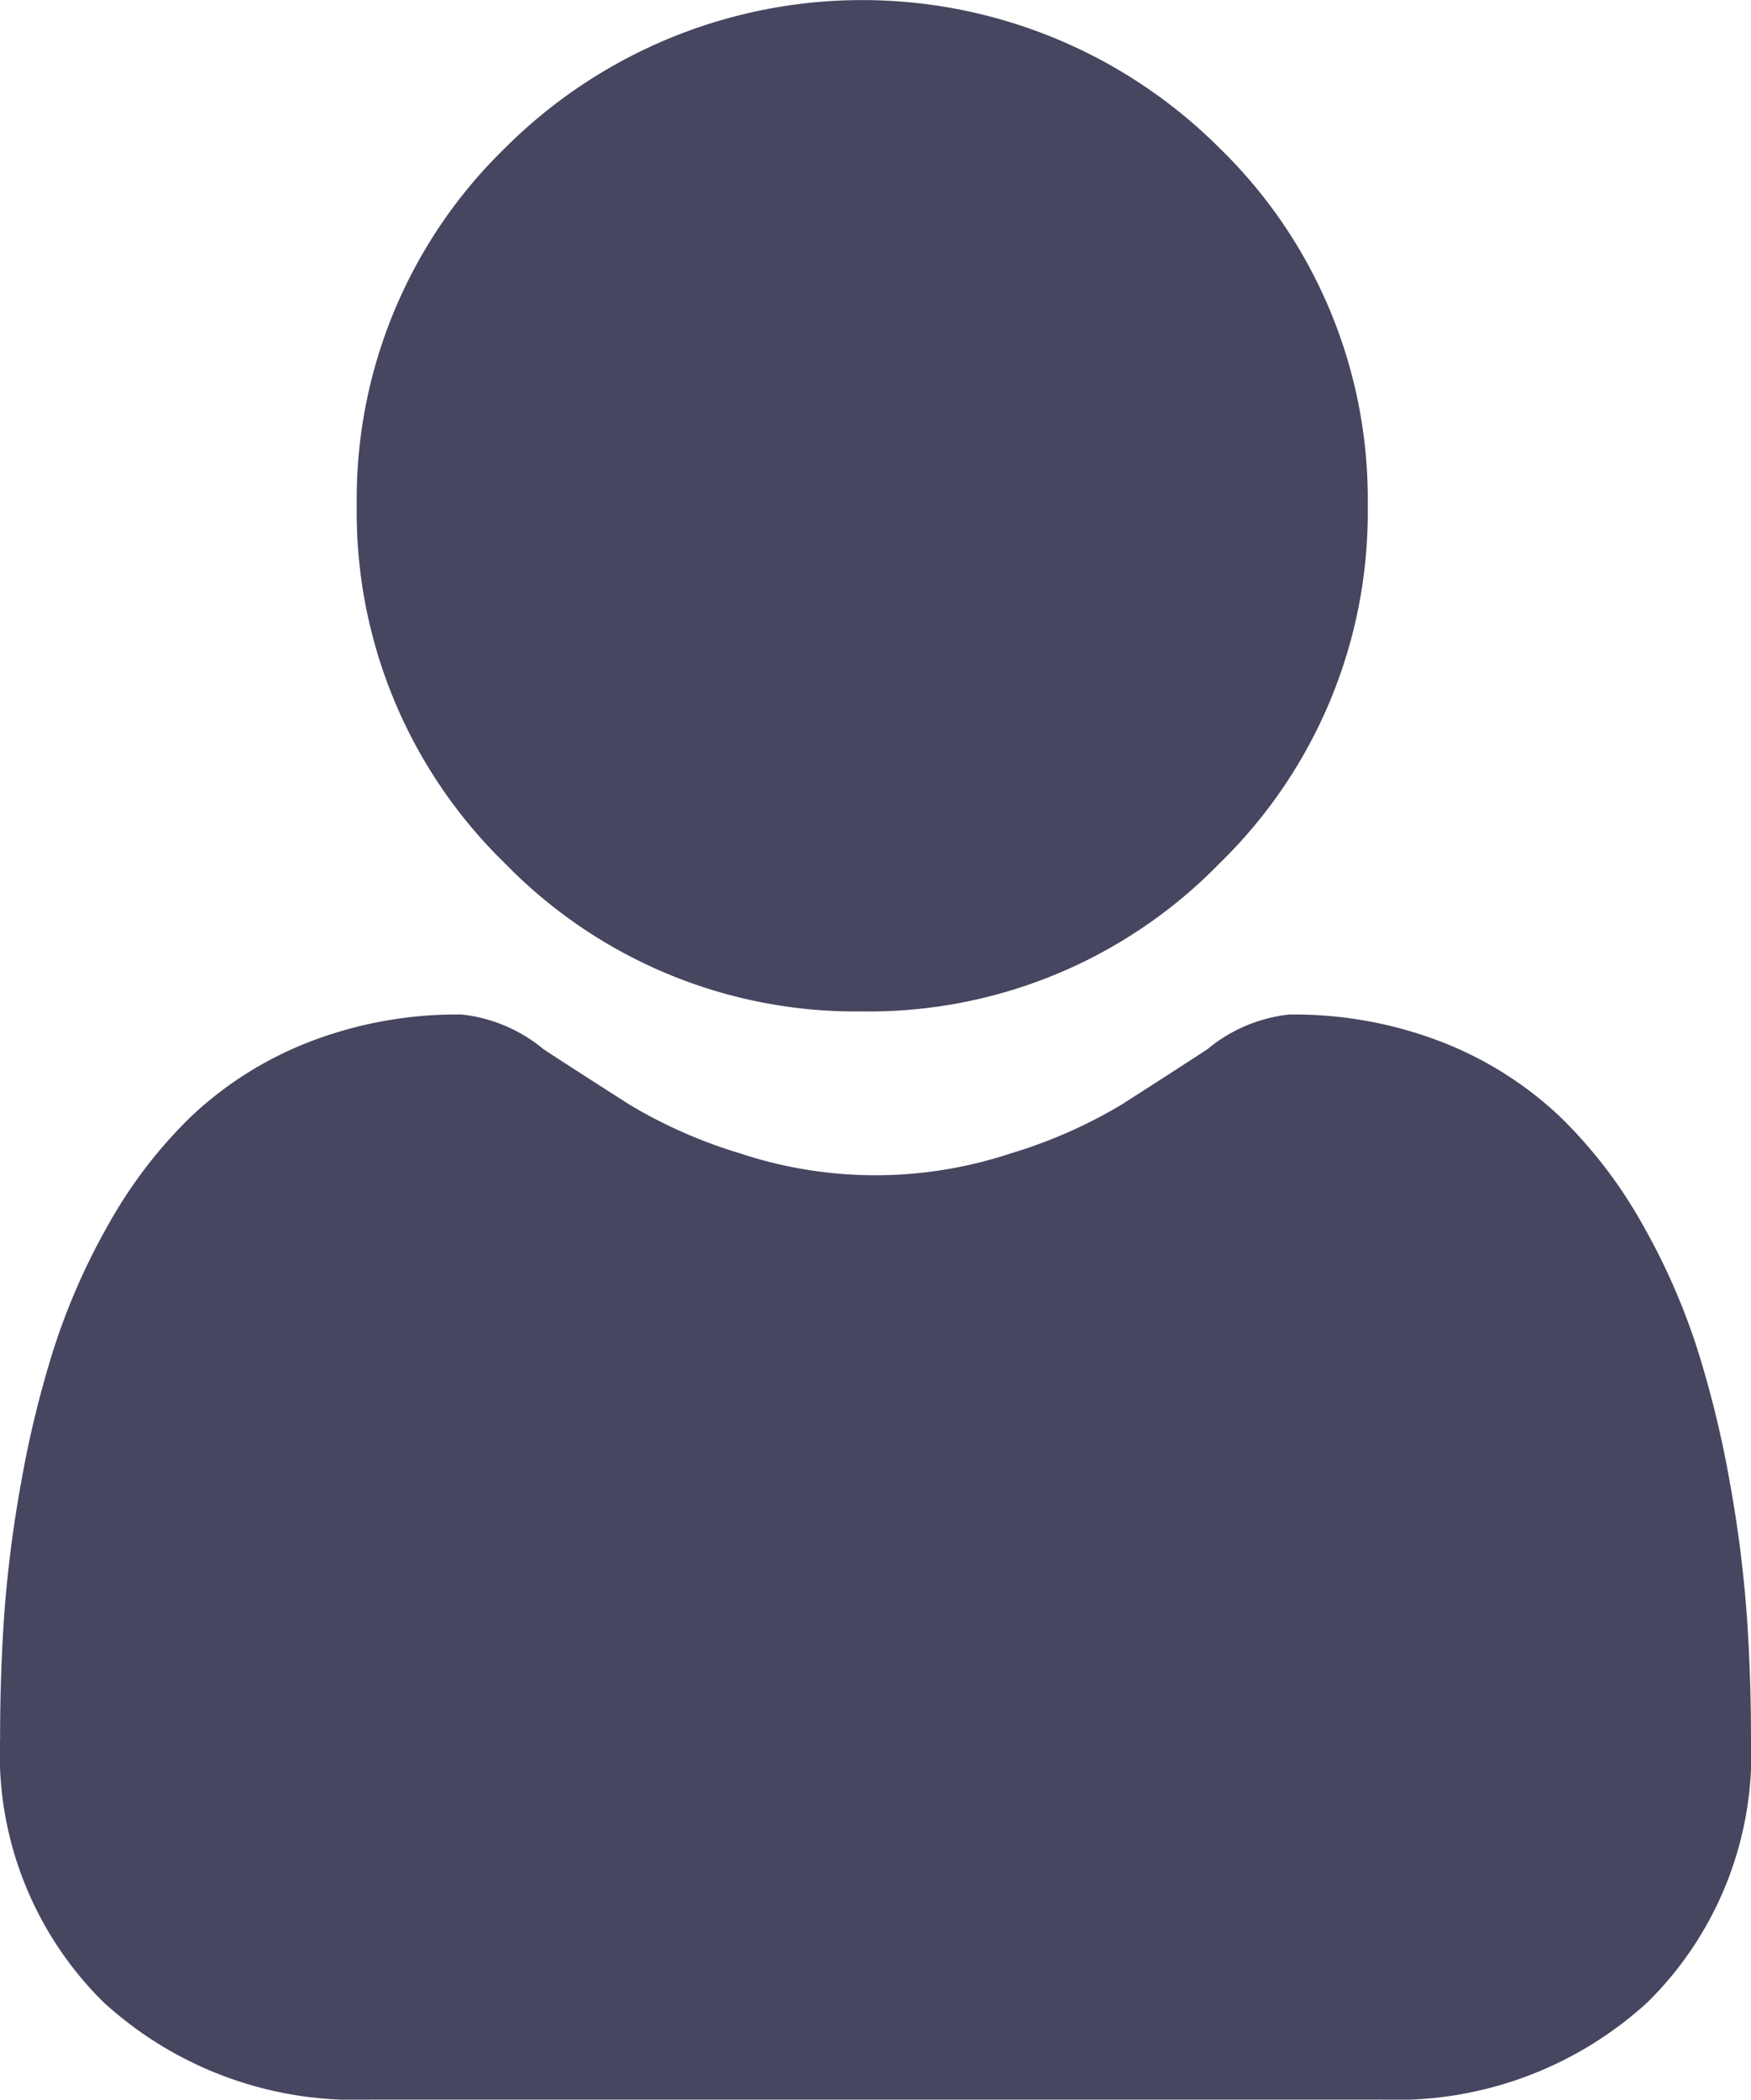<svg xmlns="http://www.w3.org/2000/svg" id="Profile" width="19.353" height="23.197" viewBox="0 0 19.353 23.197">
    <defs>
        <style>
            .cls-1{fill:#464660}
        </style>
    </defs>
    <path id="Path_22135" d="M92.618 11.174a5.406 5.406 0 0 0 3.95-1.637 5.406 5.406 0 0 0 1.637-3.95 5.407 5.407 0 0 0-1.637-3.95 5.586 5.586 0 0 0-7.9 0 5.406 5.406 0 0 0-1.637 3.95 5.406 5.406 0 0 0 1.637 3.95 5.407 5.407 0 0 0 3.95 1.637zm0 0" class="cls-1" transform="translate(-83.088)"/>
    <path id="Path_22136" d="M19.306 253.949a13.8 13.8 0 0 0-.188-1.466 11.548 11.548 0 0 0-.36-1.474 7.279 7.279 0 0 0-.606-1.374 5.186 5.186 0 0 0-.914-1.191 4.028 4.028 0 0 0-1.312-.825 4.535 4.535 0 0 0-1.675-.3 1.7 1.7 0 0 0-.908.385c-.272.178-.591.383-.946.61a5.42 5.42 0 0 1-1.224.539 4.752 4.752 0 0 1-2.994 0 5.408 5.408 0 0 1-1.223-.539c-.352-.225-.671-.43-.947-.61a1.7 1.7 0 0 0-.908-.385 4.529 4.529 0 0 0-1.675.3 4.024 4.024 0 0 0-1.312.825 5.187 5.187 0 0 0-.913 1.19 7.294 7.294 0 0 0-.606 1.375 11.576 11.576 0 0 0-.36 1.473 13.752 13.752 0 0 0-.188 1.466c-.031.444-.046.9-.046 1.37a3.852 3.852 0 0 0 1.144 2.914 4.118 4.118 0 0 0 2.948 1.075h11.168a4.117 4.117 0 0 0 2.948-1.075 3.85 3.85 0 0 0 1.144-2.914c0-.467-.016-.928-.047-1.369zm0 0" class="cls-1" transform="translate(0 -236.111)"/>
</svg>
